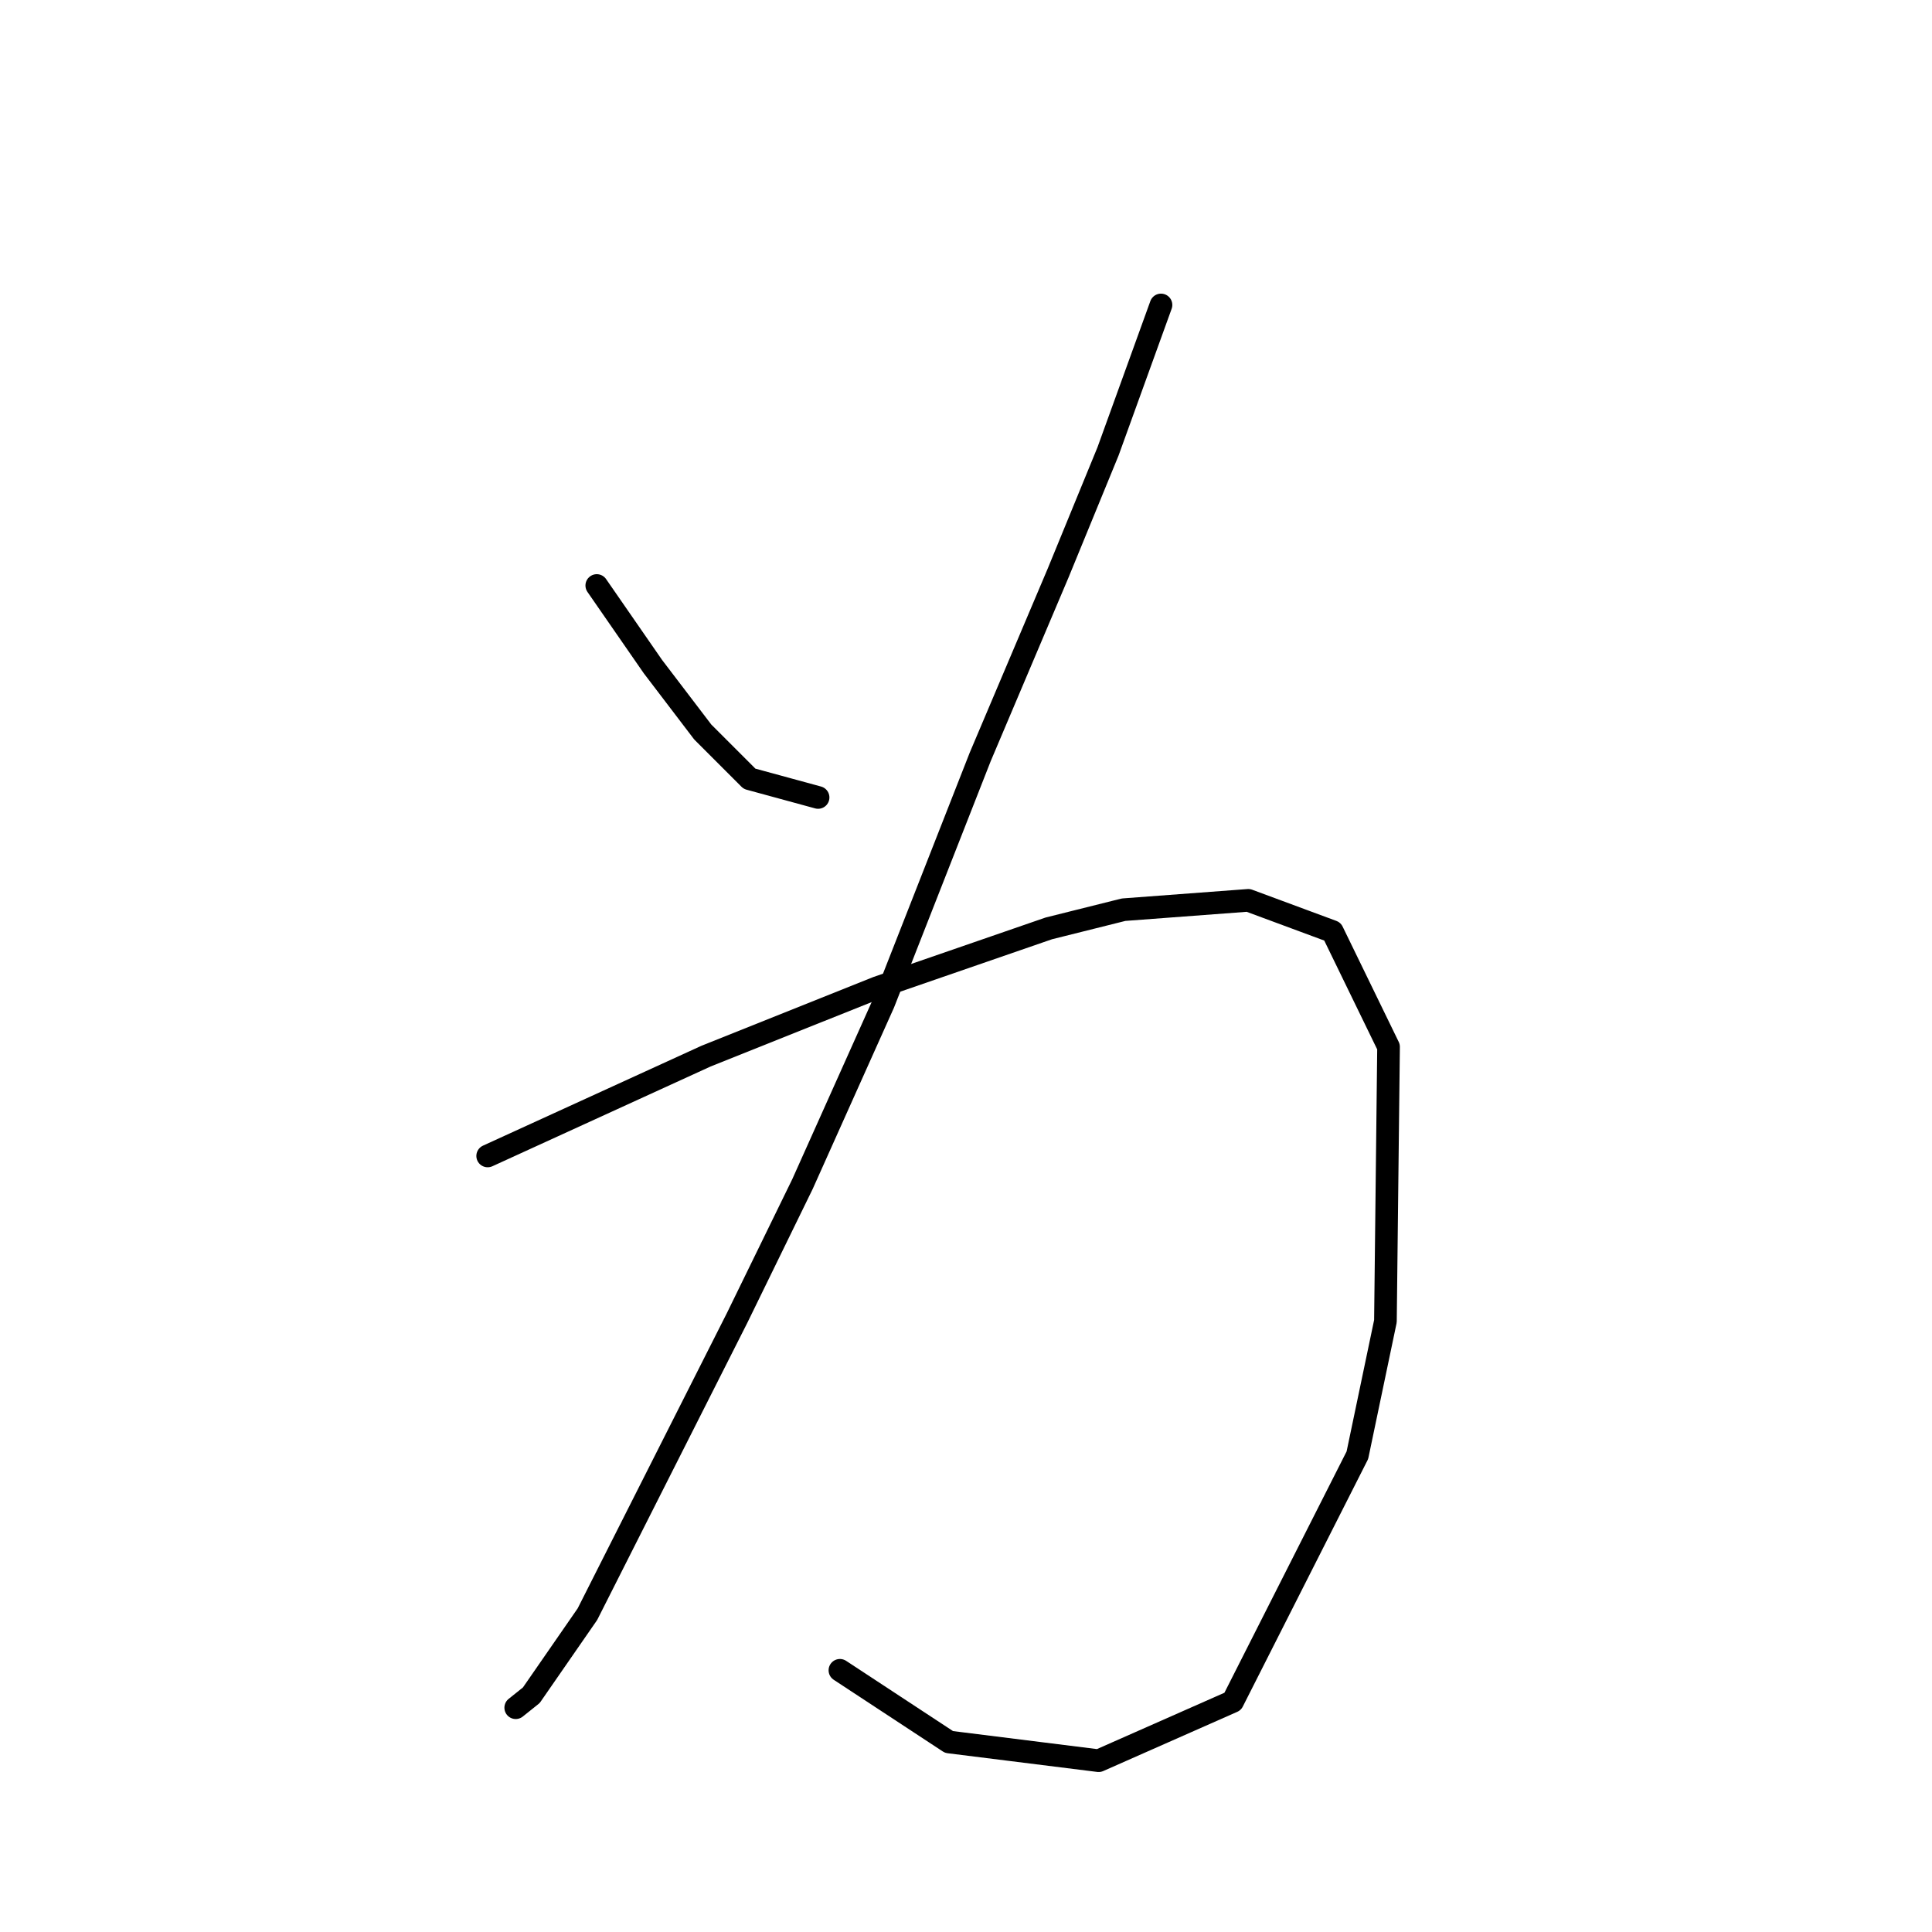 <?xml version="1.0" standalone="no"?>
    <svg width="256" height="256" xmlns="http://www.w3.org/2000/svg" version="1.1">
    <polyline stroke="black" stroke-width="3" stroke-linecap="round" fill="transparent" stroke-linejoin="round" points="79.075 77.582 86.51 88.321 93.119 96.995 99.315 103.191 108.402 105.669 108.402 105.669 " />
        <polyline stroke="black" stroke-width="3" stroke-linecap="round" fill="transparent" stroke-linejoin="round" points="153.838 40.408 146.816 59.821 140.207 75.93 129.881 100.3 117.076 132.931 106.337 156.888 97.663 174.649 77.836 213.889 70.401 224.628 68.336 226.28 68.336 226.28 " />
        <polyline stroke="black" stroke-width="3" stroke-linecap="round" fill="transparent" stroke-linejoin="round" points="64.619 153.17 93.532 139.953 116.25 130.866 138.968 123.018 148.881 120.539 165.403 119.3 176.555 123.431 183.99 138.714 183.577 175.062 179.86 192.823 163.338 225.454 145.577 233.302 125.75 230.824 111.293 221.324 111.293 221.324 " />
        </svg>